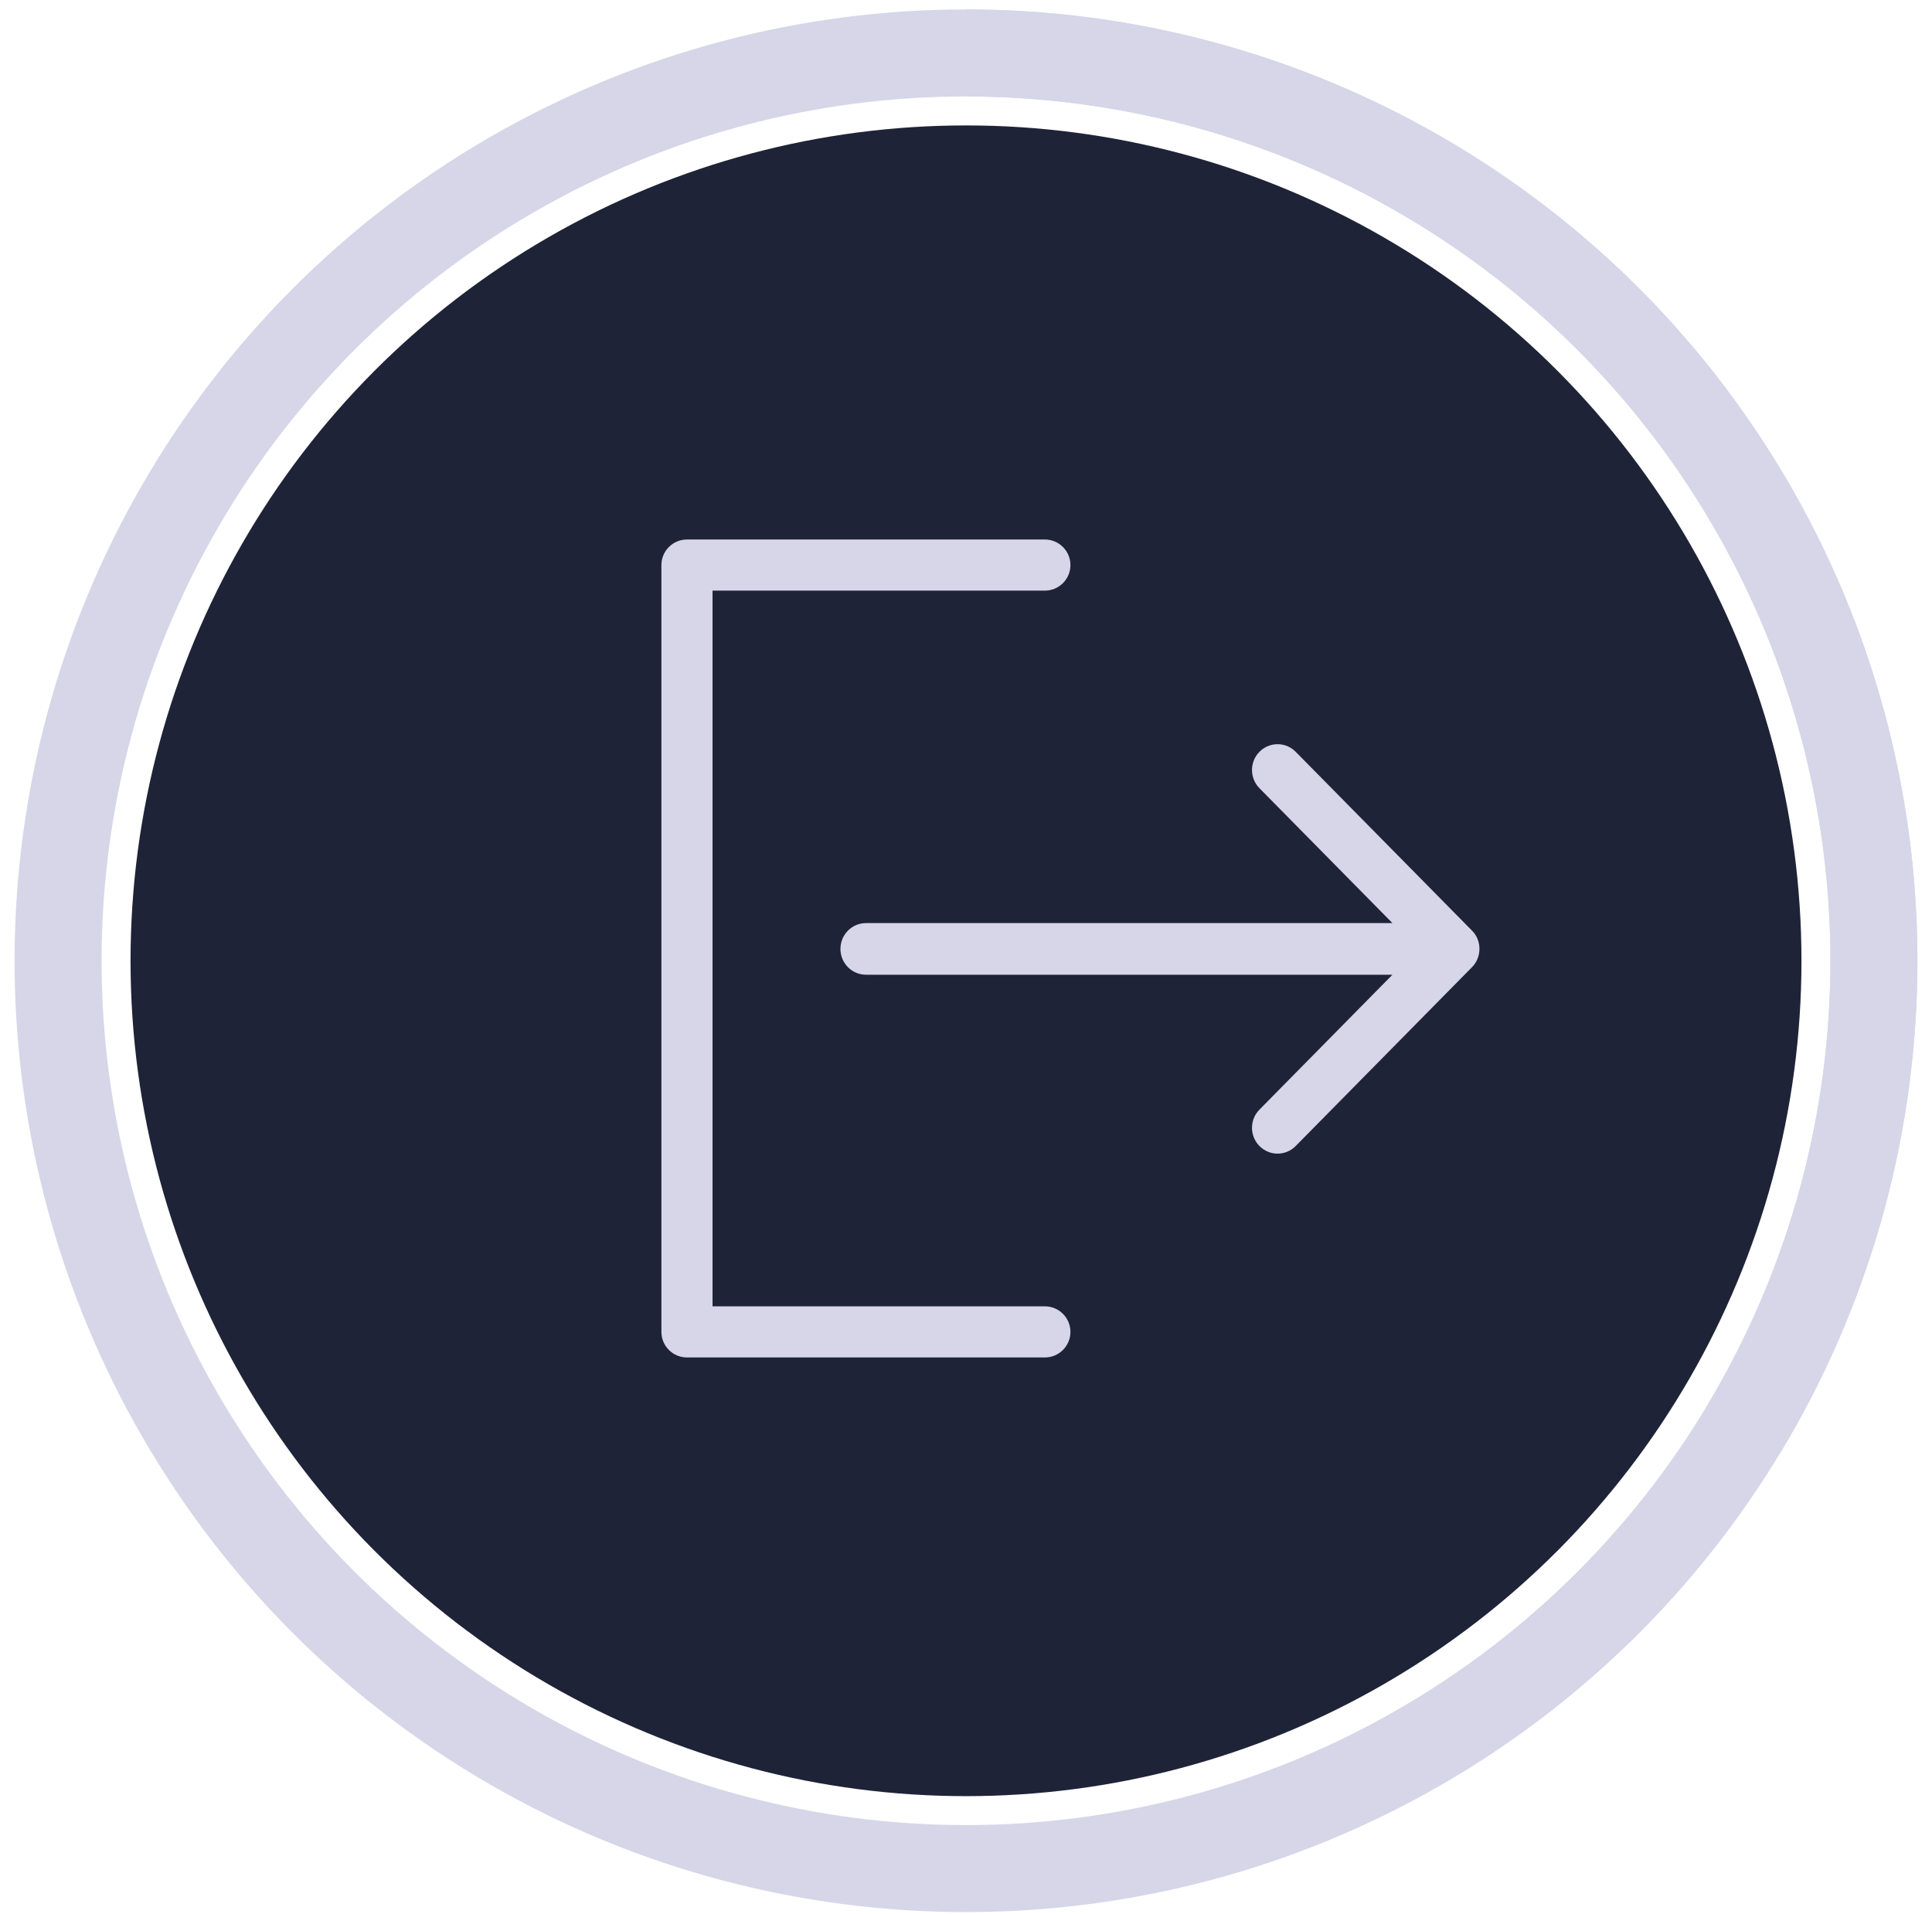 <svg width="111" height="110" viewBox="0 0 111 110" fill="none" xmlns="http://www.w3.org/2000/svg">
<circle cx="55.501" cy="55.206" r="52.163" stroke="#D6D6E8" stroke-width="5"/>
<path d="M100.143 82.186C104.925 74.274 107.518 65.233 107.657 55.989C107.796 46.745 105.475 37.63 100.933 29.578C96.391 21.526 89.791 14.825 81.807 10.163C73.824 5.5 64.745 3.043 55.5 3.043" stroke="#D6D6E8" stroke-width="5"/>
<circle cx="55.5" cy="55.207" r="48" fill="#1F2337"/>
<g clip-path="url(#clip0_4719_47109)">
<path d="M60.031 75.062H40.938V33.937H60.031C60.842 33.937 61.5 33.279 61.5 32.469C61.5 31.658 60.842 31 60.031 31H39.469C38.658 31 38 31.658 38 32.469V76.531C38 77.342 38.658 78 39.469 78H60.031C60.842 78 61.5 77.342 61.5 76.531C61.5 75.72 60.842 75.062 60.031 75.062Z" fill="#D6D6E8"/>
<path d="M84.574 53.476L74.439 43.196C73.865 42.616 72.936 42.618 72.363 43.196C71.788 43.775 71.788 44.715 72.363 45.294L80 53.041H49.754C48.944 53.041 48.286 53.705 48.286 54.525C48.286 55.344 48.944 56.008 49.754 56.008H80L72.363 63.756C71.788 64.336 71.788 65.275 72.363 65.853C72.937 66.433 73.867 66.433 74.439 65.853L84.572 55.574C85.139 55.002 85.145 54.046 84.574 53.476Z" fill="#D6D6E8"/>
</g>
<defs>
<clipPath id="clip0_4719_47109">
<rect width="47" height="47" fill="white" transform="translate(38 31)"/>
</clipPath>
</defs>
</svg>
